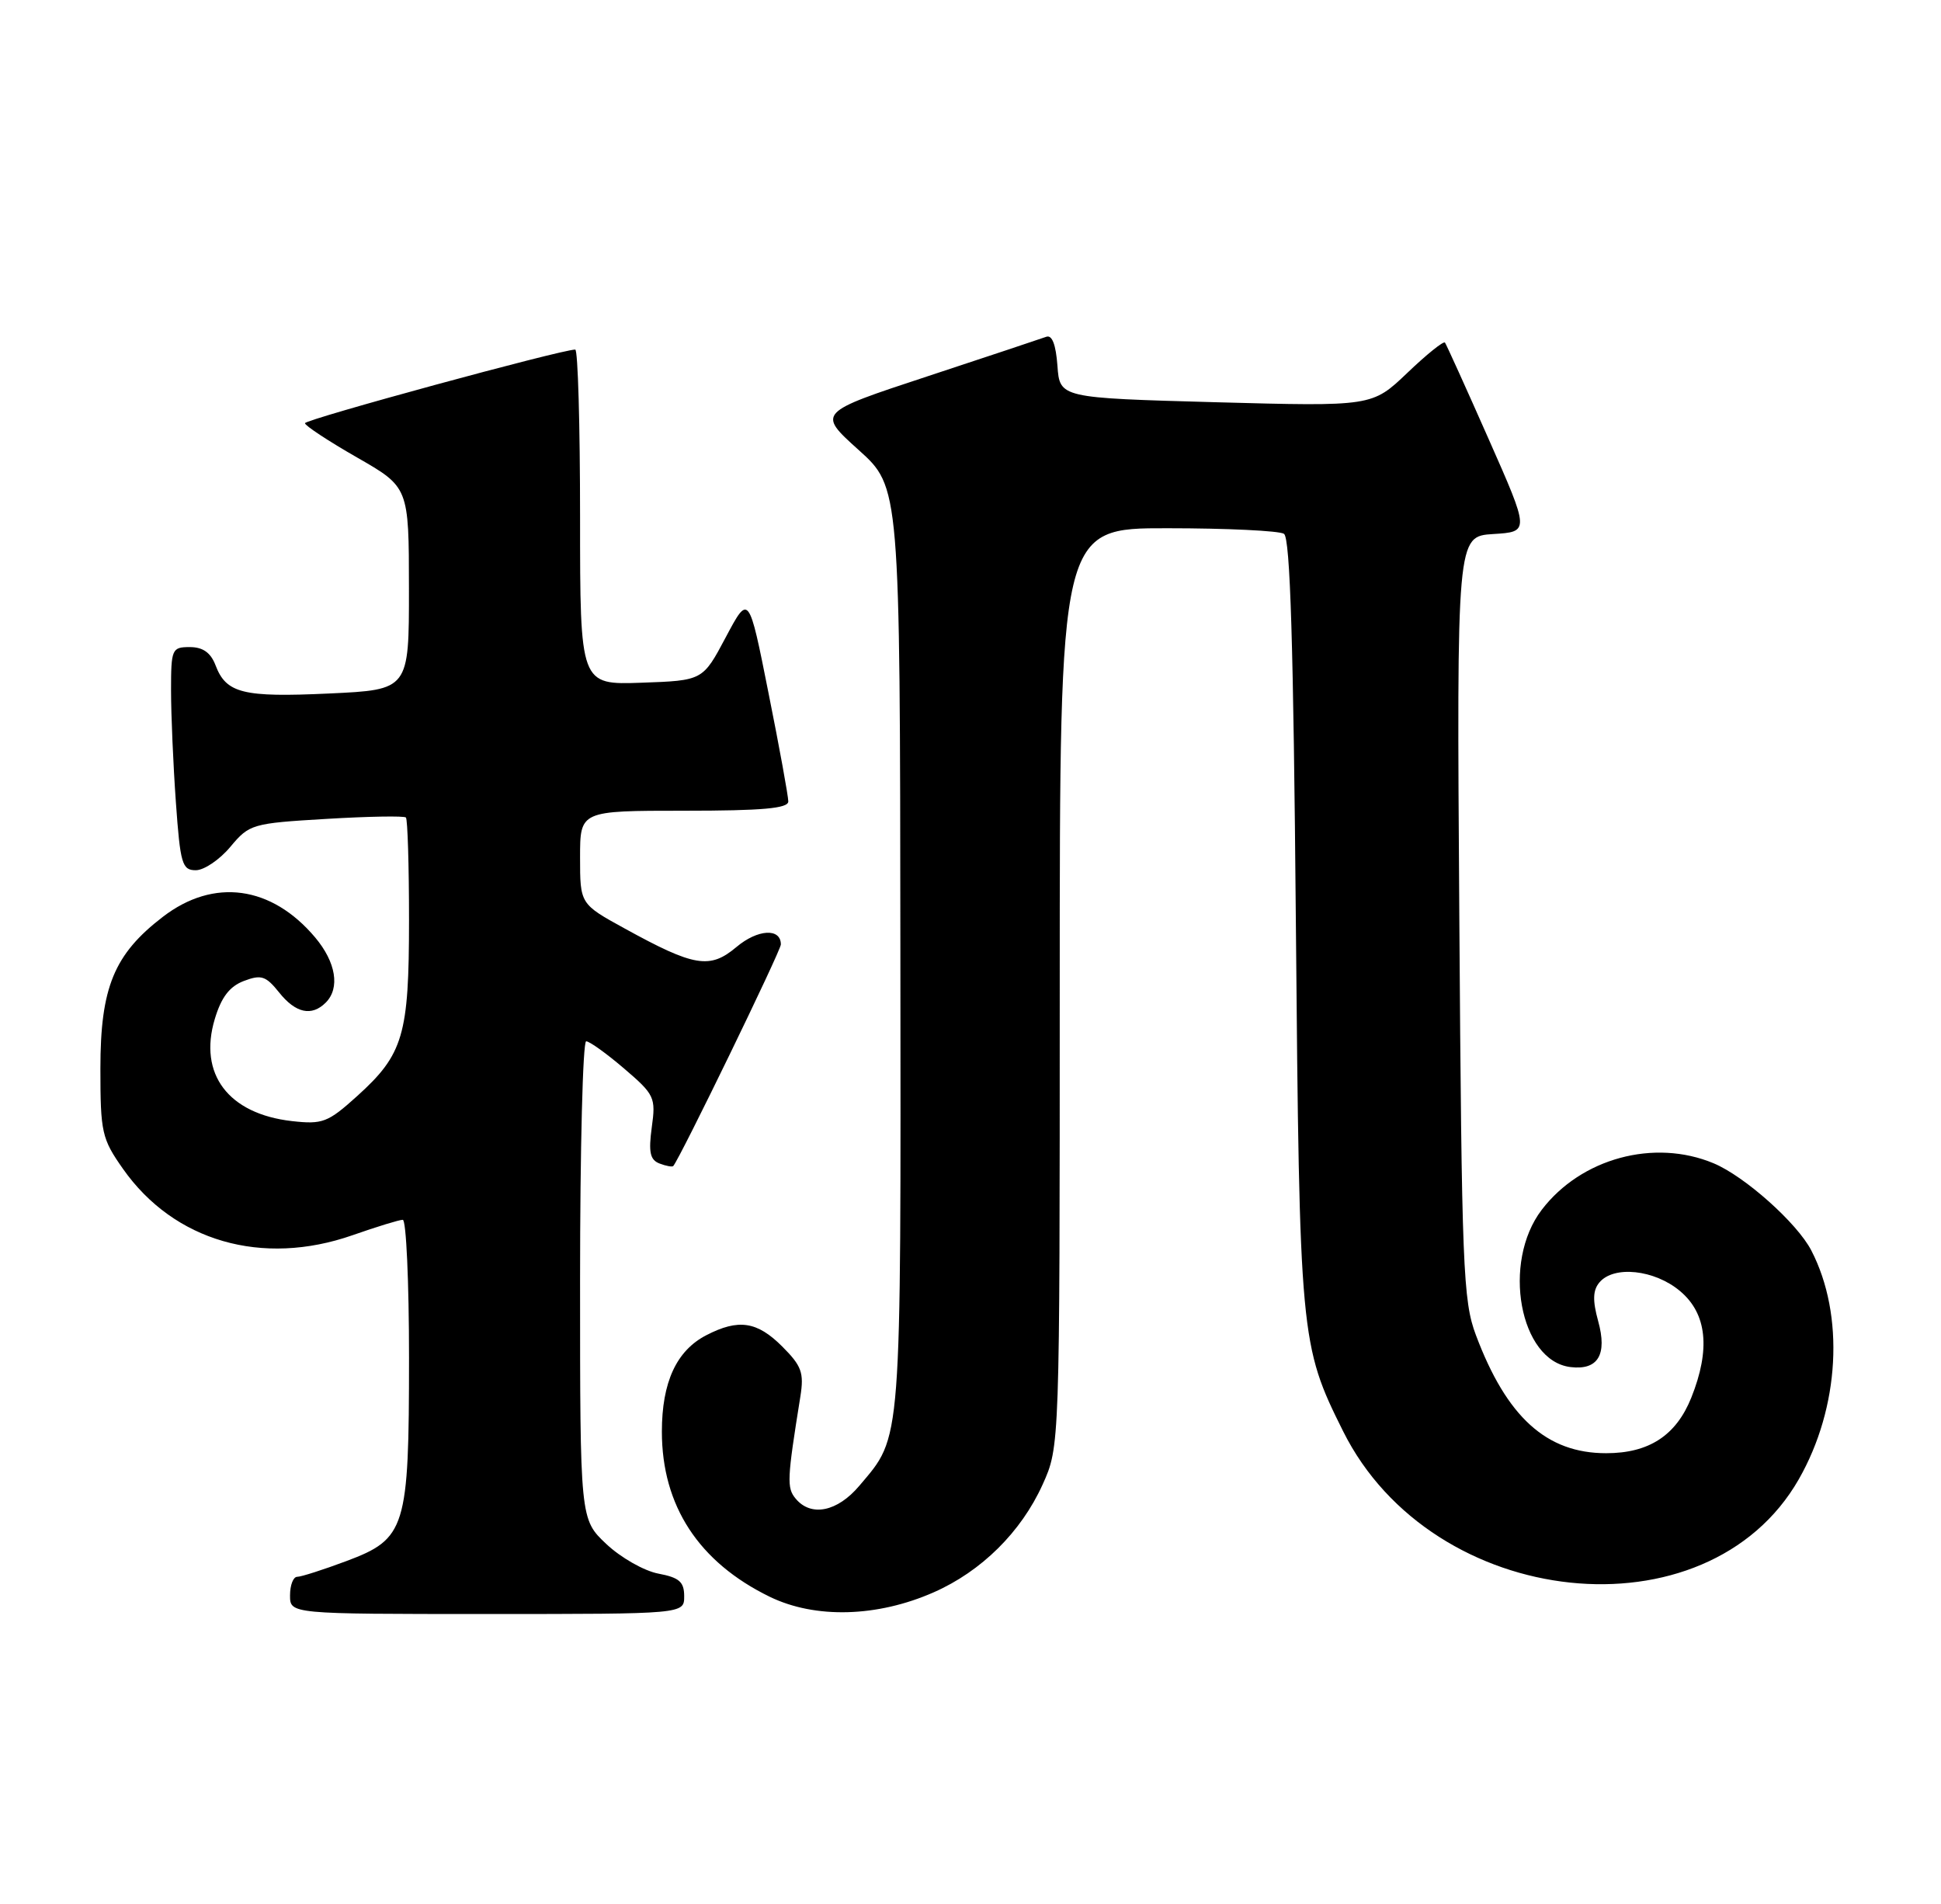<?xml version="1.0" encoding="UTF-8" standalone="no"?>
<!DOCTYPE svg PUBLIC "-//W3C//DTD SVG 1.1//EN" "http://www.w3.org/Graphics/SVG/1.1/DTD/svg11.dtd" >
<svg xmlns="http://www.w3.org/2000/svg" xmlns:xlink="http://www.w3.org/1999/xlink" version="1.1" viewBox="0 0 261 256">
 <g >
 <path fill="currentColor"
d=" M 92.00 214.61 C 92.00 212.68 91.34 212.10 88.53 211.57 C 86.62 211.21 83.47 209.42 81.53 207.59 C 78.00 204.26 78.00 204.26 78.00 172.13 C 78.00 154.46 78.37 140.00 78.82 140.00 C 79.27 140.00 81.57 141.65 83.93 143.67 C 88.02 147.17 88.20 147.55 87.64 151.58 C 87.19 154.91 87.41 155.94 88.68 156.43 C 89.56 156.77 90.40 156.92 90.53 156.77 C 91.42 155.77 105.00 127.82 105.00 126.98 C 105.00 124.74 101.88 124.92 99.02 127.33 C 95.45 130.33 93.37 129.99 84.01 124.84 C 78.00 121.54 78.00 121.54 78.00 115.27 C 78.00 109.00 78.00 109.00 92.00 109.00 C 102.53 109.00 106.00 108.69 106.00 107.75 C 106.00 107.06 104.81 100.50 103.34 93.18 C 100.69 79.85 100.69 79.85 97.59 85.68 C 94.50 91.50 94.50 91.50 86.25 91.79 C 78.00 92.08 78.00 92.08 78.00 69.54 C 78.00 57.14 77.71 47.00 77.35 47.00 C 75.47 47.00 41.00 56.39 41.01 56.90 C 41.01 57.23 44.16 59.30 48.00 61.50 C 54.98 65.50 54.98 65.50 54.99 79.12 C 55.00 92.74 55.00 92.74 44.25 93.24 C 32.67 93.78 30.41 93.22 28.98 89.44 C 28.33 87.74 27.28 87.00 25.52 87.00 C 23.11 87.00 23.00 87.26 23.00 92.85 C 23.00 96.06 23.29 102.81 23.65 107.85 C 24.24 116.16 24.49 117.00 26.33 117.00 C 27.44 117.00 29.54 115.58 30.98 113.85 C 33.53 110.80 33.90 110.69 43.88 110.10 C 49.53 109.76 54.35 109.68 54.58 109.91 C 54.81 110.14 55.00 116.35 55.00 123.70 C 55.00 139.18 54.24 141.75 48.02 147.37 C 44.09 150.92 43.37 151.19 39.26 150.73 C 30.71 149.76 26.66 144.41 28.88 137.01 C 29.76 134.07 30.87 132.62 32.79 131.89 C 35.13 131.00 35.75 131.21 37.53 133.43 C 39.75 136.22 41.91 136.69 43.80 134.80 C 45.75 132.85 45.18 129.37 42.38 126.04 C 36.51 119.07 28.75 118.01 21.92 123.25 C 15.34 128.29 13.50 132.75 13.50 143.66 C 13.50 152.25 13.69 153.10 16.53 157.14 C 23.38 166.89 35.26 170.32 47.41 166.07 C 50.66 164.93 53.69 164.00 54.16 164.00 C 54.62 164.00 55.00 172.34 55.00 182.53 C 55.00 205.52 54.58 206.89 46.56 209.89 C 43.46 211.05 40.49 212.00 39.96 212.00 C 39.43 212.00 39.00 213.12 39.00 214.50 C 39.00 217.00 39.00 217.00 65.50 217.00 C 92.00 217.00 92.00 217.00 92.00 214.61 Z  M 125.56 214.08 C 131.98 211.25 137.30 205.98 140.19 199.61 C 142.50 194.50 142.50 194.50 142.50 132.75 C 142.50 71.00 142.50 71.00 157.00 71.02 C 164.97 71.02 172.02 71.36 172.65 71.77 C 173.49 72.30 173.93 86.67 174.25 124.00 C 174.74 179.82 174.83 180.86 180.60 192.42 C 192.62 216.54 229.57 220.43 241.88 198.88 C 247.39 189.24 248.07 176.83 243.56 168.12 C 241.66 164.44 234.61 158.15 230.42 156.40 C 222.43 153.06 212.60 155.73 207.31 162.66 C 201.91 169.73 204.34 182.97 211.18 183.80 C 214.88 184.25 216.15 182.13 214.90 177.62 C 214.14 174.86 214.18 173.48 215.06 172.43 C 216.99 170.11 222.48 170.69 225.92 173.59 C 229.53 176.62 230.03 181.40 227.42 187.92 C 225.38 193.00 221.73 195.38 215.98 195.38 C 207.96 195.39 202.60 190.53 198.46 179.50 C 196.73 174.90 196.55 170.44 196.23 123.30 C 195.88 72.11 195.88 72.11 200.79 71.80 C 205.69 71.50 205.69 71.50 200.16 59.00 C 197.12 52.12 194.48 46.30 194.30 46.06 C 194.11 45.82 191.83 47.65 189.23 50.14 C 184.50 54.65 184.50 54.65 163.50 54.08 C 142.50 53.50 142.50 53.50 142.19 49.17 C 141.98 46.33 141.47 44.99 140.69 45.28 C 140.03 45.52 132.84 47.92 124.70 50.60 C 109.89 55.48 109.89 55.48 115.45 60.49 C 121.02 65.50 121.02 65.50 121.07 127.62 C 121.14 195.02 121.30 192.95 115.56 199.75 C 112.60 203.26 109.06 203.98 106.99 201.49 C 105.78 200.03 105.83 198.92 107.62 187.78 C 108.13 184.56 107.80 183.65 105.18 181.03 C 101.80 177.65 99.30 177.28 94.97 179.52 C 90.96 181.59 89.00 185.84 89.00 192.48 C 89.00 202.45 93.96 210.03 103.50 214.68 C 109.63 217.66 117.97 217.43 125.56 214.08 Z "/>
</g>
</svg>